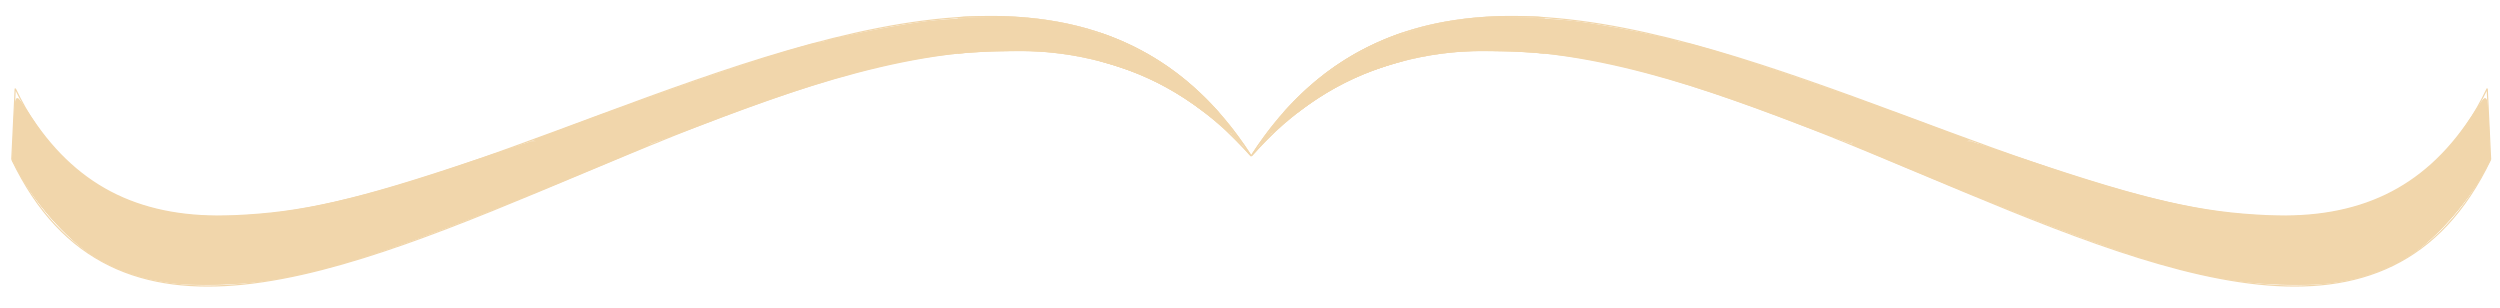 <?xml version="1.0" encoding="UTF-8" standalone="no"?>
<!-- Created with Inkscape (http://www.inkscape.org/) -->

<svg
   width="543mm"
   height="67mm"
   viewBox="0 0 543 67"
   version="1.1"
   id="svg5"
   inkscape:version="1.1 (c68e22c387, 2021-05-23)"
   sodipodi:docname="underlinespecialreversed.svg"
   xmlns:inkscape="http://www.inkscape.org/namespaces/inkscape"
   xmlns:sodipodi="http://sodipodi.sourceforge.net/DTD/sodipodi-0.dtd"
   xmlns="http://www.w3.org/2000/svg"
   xmlns:svg="http://www.w3.org/2000/svg">
  <sodipodi:namedview
     id="namedview7"
     pagecolor="#ffffff"
     bordercolor="#999999"
     borderopacity="1"
     inkscape:pageshadow="0"
     inkscape:pageopacity="0"
     inkscape:pagecheckerboard="0"
     inkscape:document-units="mm"
     showgrid="false"
     width="405mm"
     inkscape:zoom="0.36168631"
     inkscape:cx="1090.7242"
     inkscape:cy="377.39886"
     inkscape:window-width="1920"
     inkscape:window-height="1001"
     inkscape:window-x="-9"
     inkscape:window-y="-9"
     inkscape:window-maximized="1"
     inkscape:current-layer="layer1" />
  <defs
     id="defs2" />
  <g
     inkscape:label="Layer 1"
     inkscape:groupmode="layer"
     id="layer1">
    <path
       id="path696"
       style="fill:none;stroke:#f1d6ab;stroke-width:0.265px;stroke-linecap:butt;stroke-linejoin:miter;stroke-opacity:1"
       d="m 540.223,19.234 0.741,15.393 M 271.762,33.896 c 62.205,-96.8 224.424,77.533 268.461,-14.662 M 271.762,33.896 c 72.446,-83.266 225.166,92.926 269.202,0.732" />
    <path
       style="fill:#f1d6ab;fill-opacity:1;stroke:#f1d6ab;stroke-width:0.046;stroke-opacity:1"
       d="m 364.346,13.25 c 0,2.353 0.009,4.278 0.021,4.278 0.052,0 3.453,1.05 4.872,1.503 8.538,2.731 16.982,5.826 28.464,10.433 l 3.294,1.322 13.714,-0.001 13.714,-0.001 -2.606,-0.961 c -1.433,-0.528 -3.913,-1.445 -5.509,-2.038 -15.251,-5.66 -20.328,-7.514 -26.495,-9.672 -10.913,-3.819 -20.283,-6.746 -28.141,-8.792 -0.641,-0.167 -1.202,-0.314 -1.246,-0.326 -0.076,-0.022 -0.08,0.203 -0.08,4.255 z"
       id="path20328" />
    <path
       style="fill:#f1d6ab;fill-opacity:1;stroke:#f1d6ab;stroke-width:0.366;stroke-opacity:1"
       d="m 538.609,23.028 c -9.538,17.135 -24.787,25.166 -46.074,24.266 -14.461,-0.611 -30.443,-4.417 -54.94,-13.084 l -9.185,-3.249 -13.044,0.096 -13.044,0.096 15.279,6.371 c 37.717,15.727 52.455,20.747 68.383,23.292 4.947,0.79 16.058,1.089 19.919,0.536 6.706,-0.961 12.285,-2.916 17.432,-6.106 5.677,-3.519 12.653,-11.494 16.224,-18.545 l 1.08,-2.134 -0.251,-6.279 c -0.138,-3.453 -0.356,-6.478 -0.485,-6.722 -0.14,-0.266 -0.659,0.32 -1.295,1.463 z"
       id="path20367" />
    <path
       style="fill:#f1d6ab;fill-opacity:1;stroke:#f1d6ab;stroke-width:0.366;stroke-opacity:1"
       d="m 319.677,4.293 c -14.336,1.592 -26.15,6.769 -35.987,15.767 -2.853,2.609 -7.904,8.254 -7.905,8.832 -2e-5,0.164 1.111,-0.706 2.469,-1.933 3.341,-3.021 8.397,-6.58 12.162,-8.563 17.958,-9.457 39.331,-10.297 67.958,-2.668 l 5.926,1.579 V 13.196 9.085 l -3.932,-0.919 c -5.53,-1.292 -13.073,-2.698 -18.014,-3.356 -5.141,-0.685 -18.436,-0.988 -22.677,-0.517 z"
       id="path20406" />
    <path
       style="fill:#f1d6ab;fill-opacity:1;stroke:#f1d6ab;stroke-width:0.366;stroke-opacity:1"
       d="m 414.502,30.866 c 0.553,0.084 1.458,0.084 2.012,0 0.553,-0.084 0.101,-0.152 -1.006,-0.152 -1.106,0 -1.559,0.069 -1.006,0.152 z"
       id="path20445" />
    <path
       style="fill:#f1d6ab;fill-opacity:1;stroke:#f1d6ab;stroke-width:0.366;stroke-opacity:1"
       d="m 409.221,31.244 c 3.08,0.061 8.018,0.061 10.973,-2.65e-4 2.955,-0.061 0.435,-0.112 -5.601,-0.111 -6.035,1.64e-4 -8.453,0.05 -5.372,0.112 z"
       id="path20484" />
    <path
       style="fill:#f1d6ab;fill-opacity:1;stroke:#f1d6ab;stroke-width:0.366;stroke-opacity:1"
       d="m 364.666,13.402 v 4.012 l 4.846,1.535 c 5.798,1.837 14.676,5.056 24.443,8.863 l 7.161,2.791 6.738,0.055 6.738,0.055 -4.389,0.304 c -2.414,0.167 -5.212,0.225 -6.218,0.128 -1.907,-0.184 -1.799,-0.065 0.914,1.004 1.004,0.396 2.656,1.084 4.486,1.868 0.651,0.279 1.677,0.712 2.281,0.963 2.023,0.84 3.653,1.554 4.293,1.882 0.349,0.179 0.812,0.325 1.029,0.325 0.348,0 1.151,0.335 5.652,2.361 1.405,0.633 2.429,1.014 3.065,1.143 0.278,0.056 0.681,0.278 0.896,0.493 0.215,0.215 0.591,0.391 0.836,0.391 0.245,0 1.202,0.324 2.126,0.721 0.925,0.396 1.802,0.742 1.951,0.768 0.148,0.026 0.599,0.231 1.001,0.455 0.402,0.224 0.814,0.426 0.914,0.447 0.101,0.021 0.677,0.254 1.28,0.516 1.12,0.487 2.213,0.935 3.841,1.574 0.503,0.198 1.2,0.505 1.55,0.683 0.349,0.178 0.818,0.323 1.042,0.323 0.397,0 2.438,0.821 3.713,1.494 0.349,0.184 0.818,0.335 1.042,0.335 0.224,0 0.926,0.229 1.559,0.509 1.179,0.521 2.545,1.016 2.705,0.981 0.049,-0.011 1.016,0.39 2.149,0.891 1.132,0.501 2.192,0.911 2.355,0.911 0.163,0 0.677,0.145 1.143,0.322 0.466,0.177 0.945,0.301 1.065,0.274 0.12,-0.026 0.49,0.178 0.823,0.454 0.333,0.276 0.605,0.379 0.605,0.23 0,-0.15 0.247,-0.068 0.549,0.183 0.302,0.25 0.549,0.333 0.549,0.183 0,-0.15 0.247,-0.068 0.549,0.183 0.302,0.25 0.549,0.333 0.549,0.183 0,-0.15 0.206,-0.11 0.457,0.088 0.251,0.198 0.951,0.493 1.554,0.655 1.642,0.441 1.639,0.44 1.737,0.52 0.05,0.041 0.37,0.127 0.71,0.193 0.675,0.13 3.079,0.853 3.954,1.188 0.7,0.268 1.086,0.38 2.105,0.606 0.453,0.101 0.959,0.267 1.123,0.368 0.164,0.101 0.699,0.267 1.187,0.368 0.489,0.101 1.3,0.282 1.803,0.404 0.503,0.121 1.244,0.293 1.646,0.381 0.402,0.089 1.143,0.253 1.646,0.365 0.503,0.112 1.49,0.283 2.195,0.379 0.704,0.096 1.555,0.26 1.891,0.363 1.188,0.366 3.947,0.796 7.07,1.102 2.23,0.218 15.555,0.212 17.008,-0.008 0.704,-0.107 1.692,-0.281 2.195,-0.389 0.503,-0.107 1.482,-0.29 2.176,-0.405 0.694,-0.116 2.093,-0.542 3.109,-0.946 1.016,-0.405 2.012,-0.777 2.213,-0.827 0.487,-0.12 3.105,-1.226 4.023,-1.699 5.571,-2.869 12.102,-8.931 15.66,-14.534 0.566,-0.891 1.254,-1.846 1.53,-2.121 0.275,-0.275 1.07,-1.693 1.767,-3.151 1.224,-2.562 1.263,-2.772 1.145,-6.308 -0.15,-4.482 -0.487,-9.038 -0.685,-9.236 -0.081,-0.081 -0.255,0.195 -0.388,0.613 -0.133,0.418 -0.357,0.759 -0.498,0.759 -0.142,0 -0.665,0.777 -1.164,1.726 -0.499,0.95 -1.04,1.896 -1.202,2.103 -0.162,0.207 -1.15,1.531 -2.195,2.941 -2.649,3.577 -6.874,7.732 -9.306,9.152 -0.654,0.382 -1.189,0.823 -1.189,0.981 0,0.158 -0.247,0.287 -0.549,0.287 -0.302,0 -0.549,0.165 -0.549,0.366 0,0.201 -0.123,0.337 -0.274,0.302 -0.482,-0.112 -2.286,0.899 -2.286,1.281 0,0.202 -0.1,0.268 -0.223,0.145 -0.123,-0.123 -1.329,0.34 -2.68,1.029 -1.351,0.689 -2.856,1.325 -3.343,1.415 -0.487,0.09 -0.927,0.196 -0.978,0.236 -0.05,0.04 -0.256,0.114 -0.457,0.164 -0.201,0.05 -0.407,0.125 -0.457,0.165 -0.05,0.041 -0.338,0.134 -0.64,0.207 -0.302,0.073 -0.919,0.225 -1.372,0.338 -2.459,0.61 -3.038,0.72 -6.309,1.189 -3.71,0.532 -15.624,0.279 -20.483,-0.436 -0.503,-0.074 -1.573,-0.225 -2.377,-0.336 -1.369,-0.189 -2.295,-0.348 -4.298,-0.739 -0.453,-0.088 -1.564,-0.272 -2.469,-0.407 -0.905,-0.135 -1.934,-0.398 -2.286,-0.584 -0.352,-0.186 -0.64,-0.267 -0.64,-0.18 0,0.137 -1.273,-0.123 -3.383,-0.691 -0.352,-0.095 -0.969,-0.255 -1.372,-0.355 -1.158,-0.29 -2.331,-0.58 -2.926,-0.725 -0.302,-0.073 -0.549,-0.159 -0.549,-0.189 0,-0.067 -0.72,-0.249 -2.16,-0.547 -0.584,-0.121 -1.325,-0.36 -1.646,-0.532 -0.321,-0.172 -0.707,-0.329 -0.858,-0.348 -0.151,-0.02 -0.315,-0.048 -0.366,-0.063 -0.05,-0.015 -0.503,-0.099 -1.006,-0.187 -0.503,-0.088 -1.161,-0.267 -1.463,-0.398 -0.302,-0.131 -0.672,-0.273 -0.823,-0.316 -0.151,-0.043 -0.357,-0.118 -0.457,-0.169 -0.101,-0.05 -0.347,-0.133 -0.549,-0.183 -0.201,-0.05 -0.407,-0.125 -0.457,-0.165 -0.05,-0.041 -0.37,-0.127 -0.71,-0.193 -0.695,-0.134 -3.117,-0.865 -3.954,-1.193 -0.302,-0.118 -0.672,-0.25 -0.823,-0.292 -0.151,-0.043 -0.357,-0.118 -0.457,-0.169 -0.101,-0.05 -0.347,-0.133 -0.549,-0.183 -0.201,-0.05 -0.448,-0.133 -0.549,-0.183 -0.101,-0.05 -0.347,-0.133 -0.549,-0.183 -0.201,-0.05 -0.448,-0.133 -0.549,-0.183 -0.101,-0.05 -0.306,-0.126 -0.457,-0.169 -0.151,-0.043 -0.603,-0.202 -1.006,-0.354 -0.402,-0.152 -1.143,-0.411 -1.646,-0.574 -0.503,-0.163 -1.244,-0.422 -1.646,-0.574 -0.402,-0.152 -0.855,-0.312 -1.006,-0.354 -0.151,-0.043 -0.357,-0.118 -0.457,-0.169 -0.101,-0.05 -0.347,-0.133 -0.549,-0.183 -0.201,-0.05 -0.448,-0.133 -0.549,-0.183 -0.101,-0.05 -0.347,-0.133 -0.549,-0.183 -0.201,-0.05 -0.448,-0.133 -0.549,-0.183 -0.101,-0.05 -0.347,-0.133 -0.549,-0.183 -0.201,-0.05 -0.448,-0.133 -0.549,-0.183 -0.101,-0.05 -0.306,-0.119 -0.457,-0.153 -0.979,-0.219 -3.276,-1.1 -3.658,-1.403 -0.251,-0.2 -0.457,-0.24 -0.457,-0.09 0,0.15 -0.247,0.068 -0.549,-0.183 -0.302,-0.25 -0.549,-0.333 -0.549,-0.183 0,0.15 -0.206,0.101 -0.458,-0.108 -0.252,-0.209 -2.062,-0.387 -4.023,-0.395 -7.379,-0.032 -8.877,-0.198 -3.574,-0.396 l 5.295,-0.198 -13.277,-4.884 c -17.657,-6.495 -26.256,-9.501 -34.621,-12.102 -6.604,-2.054 -13.58,-4.044 -14.173,-4.045 -0.151,-1.4e-4 -0.274,1.805 -0.274,4.012 z"
       id="path20523" />
    <path
       style="fill:#f1d6ab;fill-opacity:1;stroke:#f1d6ab;stroke-width:0.366;stroke-opacity:1"
       d="m 323.328,4.022 c -0.097,0.091 -1.493,0.272 -3.102,0.401 -3.05,0.245 -4.019,0.366 -5.852,0.729 -0.604,0.12 -1.591,0.314 -2.195,0.432 -0.604,0.118 -1.262,0.256 -1.463,0.307 -0.201,0.051 -0.86,0.216 -1.463,0.368 -0.604,0.152 -1.962,0.587 -3.019,0.967 -1.057,0.38 -2.004,0.691 -2.105,0.691 -0.101,1.8e-4 -0.778,0.249 -1.506,0.553 -0.728,0.304 -1.412,0.553 -1.52,0.553 -0.205,0 -6.304,3.051 -7.578,3.79 -3.291,1.911 -8.762,6.225 -11.704,9.23 -2.877,2.938 -4.938,5.244 -4.938,5.528 0,0.243 1.895,-0.947 2.377,-1.492 0.201,-0.228 1.353,-1.145 2.56,-2.038 1.207,-0.893 2.249,-1.758 2.317,-1.92 0.067,-0.163 0.355,-0.296 0.64,-0.296 0.285,0 0.518,-0.165 0.518,-0.366 0,-0.201 0.247,-0.366 0.549,-0.366 0.302,0 0.549,-0.124 0.549,-0.276 0,-0.152 0.453,-0.48 1.006,-0.728 0.553,-0.248 1.582,-0.813 2.286,-1.256 0.704,-0.442 1.524,-0.847 1.822,-0.898 0.298,-0.052 0.6,-0.267 0.671,-0.479 0.071,-0.212 0.323,-0.386 0.561,-0.386 0.238,0 1.047,-0.33 1.798,-0.732 0.751,-0.403 1.366,-0.644 1.366,-0.536 0,0.108 0.37,-0.009 0.823,-0.261 0.453,-0.251 0.905,-0.477 1.006,-0.502 0.101,-0.025 0.43,-0.136 0.732,-0.247 2.224,-0.821 4.043,-1.429 4.706,-1.575 0.791,-0.174 1.575,-0.365 3.066,-0.749 2.435,-0.627 5.889,-1.193 9.236,-1.514 3.389,-0.326 14.286,-0.306 17.74,0.032 3.72,0.364 5.106,0.525 6.401,0.741 0.604,0.101 1.673,0.269 2.377,0.375 0.704,0.105 1.774,0.293 2.377,0.418 0.604,0.125 1.468,0.29 1.921,0.367 0.453,0.077 1.194,0.215 1.646,0.306 0.452,0.091 1.316,0.261 1.919,0.379 0.988,0.192 2.293,0.505 3.292,0.79 0.201,0.057 0.736,0.196 1.189,0.309 0.453,0.112 1.152,0.287 1.554,0.387 l 1.463,0.366 c 1.815,0.454 2.437,0.598 3.292,0.761 0.503,0.096 1.161,0.277 1.463,0.402 0.302,0.125 0.754,0.285 1.006,0.355 0.251,0.07 0.663,0.185 0.914,0.255 0.251,0.07 0.704,0.226 1.006,0.347 0.302,0.121 3.264,1.118 6.584,2.217 6.251,2.068 14.079,4.938 23.661,8.675 5.523,2.154 5.58,2.167 9.693,2.237 l 4.137,0.07 -3.475,0.204 -3.475,0.204 2.926,1.222 c 1.609,0.672 4.819,2.016 7.132,2.985 52.797,22.125 68.206,26.664 88.881,26.183 7.751,-0.181 13.3,-1.507 19.509,-4.664 6.703,-3.408 14.9,-12.106 18.897,-20.051 l 1.193,-2.372 -0.26,-6.033 c -0.143,-3.318 -0.392,-6.268 -0.553,-6.556 -0.22,-0.393 -0.546,-0.122 -1.31,1.09 -3.054,4.842 -3.757,5.859 -5.711,8.258 -6.624,8.133 -15.809,13.281 -27.28,15.287 -6.078,1.063 -18.683,0.633 -27.711,-0.946 -4.54,-0.794 -14.444,-3.128 -18.288,-4.309 -1.207,-0.371 -4.005,-1.218 -6.218,-1.881 -2.213,-0.664 -8.712,-2.824 -14.443,-4.8 -9.264,-3.195 -10.724,-3.6 -13.167,-3.655 l -2.748,-0.061 2.195,-0.213 2.195,-0.213 -4.206,-1.525 c -2.313,-0.839 -10.049,-3.656 -17.191,-6.26 -17.953,-6.547 -38.592,-13.246 -40.808,-13.246 -0.26,0 -0.544,0.37 -0.631,0.823 -0.137,0.71 -0.165,0.686 -0.208,-0.176 -0.05,-1.007 -0.193,-1.091 -2.61,-1.541 -0.503,-0.094 -1.408,-0.262 -2.012,-0.373 -0.604,-0.112 -1.509,-0.31 -2.012,-0.44 -1.353,-0.35 -1.895,-0.467 -3.109,-0.673 -0.604,-0.102 -1.426,-0.257 -1.829,-0.344 -0.402,-0.087 -1.225,-0.244 -1.829,-0.35 -0.604,-0.106 -1.502,-0.278 -1.997,-0.382 -0.495,-0.104 -1.565,-0.291 -2.377,-0.416 -0.813,-0.124 -1.889,-0.29 -2.392,-0.368 -3.669,-0.57 -20.482,-1.481 -20.855,-1.129 z"
       id="path20562" />
    <path
       style="fill:#f1d6ab;fill-opacity:1;stroke:#f1d6ab;stroke-width:0.366;stroke-opacity:1"
       d="m 319.312,4.307 c -16.506,1.856 -30.8,9.316 -41.216,21.51 -1.273,1.491 -2.244,2.781 -2.158,2.868 0.086,0.087 1.775,-1.151 3.751,-2.751 5.833,-4.72 11.904,-8.43 16.58,-10.135 11.595,-4.226 17.484,-5.158 30.539,-4.836 18.218,0.45 33.927,4.387 65.05,16.302 5.168,1.978 9.267,3.342 10.058,3.345 0.934,0.004 1.179,0.105 0.816,0.335 -0.395,0.25 -0.176,0.474 0.914,0.935 57.923,24.475 74.991,29.817 95.253,29.813 10.008,-0.002 17.958,-2.088 24.647,-6.466 5.228,-3.422 12.217,-11.306 15.784,-17.804 l 1.377,-2.509 -0.22,-6.416 c -0.121,-3.529 -0.375,-6.571 -0.565,-6.76 -0.215,-0.215 -1.481,1.35 -3.372,4.17 -10.173,15.167 -24.152,21.86 -43.869,21.004 -14.875,-0.646 -26.31,-3.259 -52.088,-11.904 -6.62,-2.22 -12.422,-4.037 -12.893,-4.037 -0.471,0 -0.815,-0.175 -0.765,-0.389 0.163,-0.692 -39.338,-14.819 -52.944,-18.934 -6.771,-2.048 -8.116,-2.372 -8.952,-2.153 -0.407,0.107 -0.741,0.051 -0.741,-0.124 0,-0.403 -1.49,-0.8 -8.117,-2.164 -14.05,-2.89 -27.529,-3.95 -36.872,-2.899 z"
       id="path20601" />
    <path
       style="fill:#f1d6ab;fill-opacity:1;stroke:#f1d6ab;stroke-width:1.382;stroke-opacity:1"
       d=""
       id="path20640"
       transform="scale(0.265)" />
    <path
       style="fill:#f1d6ab;fill-opacity:1;stroke:#f1d6ab;stroke-width:1.382;stroke-opacity:1"
       d=""
       id="path20753"
       transform="scale(0.265)" />
    <path
       style="fill:#f1d6ab;fill-opacity:1;stroke:#f1d6ab;stroke-width:0.065;stroke-opacity:1"
       d="m 401.583,31.023 c 0.244,0.105 0.451,0.192 0.461,0.192 0.01,0 0.034,-0.058 0.052,-0.129 0.02,-0.076 0.088,-0.129 0.165,-0.129 0.072,0 0.15,-0.029 0.172,-0.065 0.026,-0.042 -0.198,-0.064 -0.627,-0.062 l -0.667,0.002 z"
       id="path20792" />
    <path
       style="fill:#f1d6ab;fill-opacity:1;stroke:#f1d6ab;stroke-width:0.065;stroke-opacity:1"
       d="m 274.859,29.698 c -0.86,1.167 -1.452,2.007 -1.452,2.063 0,0.023 0.608,-0.578 1.351,-1.335 0.743,-0.757 1.344,-1.384 1.334,-1.394 -0.009,-0.01 -0.091,0.01 -0.182,0.045 -0.182,0.069 -0.273,0.005 -0.315,-0.219 -0.017,-0.093 -0.213,0.129 -0.737,0.841 z"
       id="path20831" />
    <path
       style="fill:#f1d6ab;fill-opacity:1;stroke:#f1d6ab;stroke-width:0.065;stroke-opacity:1"
       d="m 325.942,3.515 c -11.188,0.369 -20.298,2.48 -28.741,6.658 -8.227,4.072 -15.328,10.004 -21.501,17.966 -1.434,1.849 -3.916,5.412 -3.934,5.648 -0.018,0.234 0.165,0.085 0.833,-0.678 0.948,-1.083 3.698,-3.88 4.874,-4.959 6.588,-6.038 13.861,-10.453 21.774,-13.217 6.015,-2.101 12.306,-3.375 18.548,-3.757 4.101,-0.251 12.645,-0.055 16.876,0.386 0.32,0.033 0.633,0.061 0.695,0.062 0.106,0.001 0.113,-0.222 0.113,-3.781 v -3.783 l -0.21,-0.001 c -0.116,-5.29e-4 -0.885,-0.043 -1.71,-0.095 -0.825,-0.052 -2.599,-0.125 -3.942,-0.164 -1.343,-0.038 -2.457,-0.086 -2.476,-0.107 -0.077,-0.083 5.806,0.078 7.74,0.211 0.512,0.035 0.598,0.027 0.598,-0.058 0,-0.115 -0.238,-0.141 -2.198,-0.241 -1.311,-0.067 -6.211,-0.127 -7.339,-0.09 z m -11.494,1.359 c -0.021,0.021 -0.077,0.024 -0.124,0.005 -0.052,-0.021 -0.036,-0.036 0.039,-0.039 0.068,-0.003 0.106,0.012 0.085,0.034 z m -0.388,0.065 c -0.021,0.021 -0.077,0.024 -0.124,0.005 -0.052,-0.021 -0.036,-0.036 0.039,-0.039 0.068,-0.003 0.106,0.012 0.085,0.034 z m -0.29,0.068 c -0.044,0.018 -0.117,0.018 -0.162,0 -0.044,-0.018 -0.008,-0.033 0.081,-0.033 0.089,0 0.125,0.015 0.081,0.033 z m -0.357,0.061 c -0.021,0.021 -0.077,0.024 -0.124,0.005 -0.052,-0.021 -0.036,-0.036 0.039,-0.039 0.068,-0.003 0.106,0.012 0.085,0.034 z m -0.311,0.051 c -0.048,0.045 -1.104,0.245 -1.134,0.214 -0.016,-0.016 0.183,-0.073 0.442,-0.127 0.481,-0.1 0.74,-0.133 0.692,-0.087 z m -2.678,0.618 c -3.427,0.86 -6.327,1.801 -9.214,2.99 -9.059,3.732 -17.08,9.665 -23.65,17.494 -0.336,0.4 -0.626,0.727 -0.644,0.727 -0.035,0 0.183,-0.265 1.14,-1.39 8.57,-10.07 19.099,-16.632 31.633,-19.715 2.005,-0.493 1.927,-0.475 2.092,-0.477 0.071,-7.94e-4 -0.54,0.166 -1.358,0.371 z M 276.899,27.035 c 0,0.012 -0.066,0.078 -0.145,0.145 l -0.145,0.123 0.123,-0.145 c 0.116,-0.137 0.168,-0.175 0.168,-0.123 z m -0.615,0.77 c -0.197,0.258 -0.427,0.606 -0.511,0.773 -0.084,0.167 -0.167,0.29 -0.185,0.272 -0.018,-0.018 -0.107,0.064 -0.199,0.181 -0.092,0.117 -0.212,0.264 -0.267,0.326 -0.055,0.062 -0.099,0.141 -0.099,0.175 0,0.034 -0.036,0.085 -0.081,0.113 -0.044,0.028 -0.11,0.098 -0.145,0.154 -0.07,0.111 -0.324,0.461 -0.857,1.183 -0.187,0.253 -0.339,0.489 -0.338,0.525 0.001,0.065 2.391,-2.332 2.391,-2.398 0,-0.019 -0.051,-0.019 -0.113,-2.6e-5 -0.062,0.019 -0.157,0.004 -0.21,-0.034 -0.081,-0.058 -0.077,-0.063 0.02,-0.031 0.153,0.049 0.363,-0.064 0.952,-0.511 0.389,-0.295 0.229,-0.117 -0.819,0.916 -0.716,0.705 -1.669,1.674 -2.118,2.151 -0.449,0.478 -0.816,0.845 -0.816,0.817 0,-0.185 3.594,-5.08 3.73,-5.08 0.012,0 -0.139,0.211 -0.336,0.469 z"
       id="path20870" />
    <path
       style="fill:#f1d6ab;fill-opacity:1;stroke:#f1d6ab;stroke-width:0.016;stroke-opacity:1"
       d="m 276.284,28.852 c -0.164,0.119 -0.17,0.125 -0.17,0.184 v 0.061 l 0.182,-0.182 c 0.1,-0.1 0.182,-0.184 0.182,-0.186 0,-0.015 -0.043,0.012 -0.194,0.122 z"
       id="path20983" />
    <path
       style="fill:#f1d6ab;fill-opacity:1;stroke:#f1d6ab;stroke-width:0.016;stroke-opacity:1"
       d="m 275.6,28.669 c -0.077,0.102 -0.133,0.186 -0.126,0.186 0.008,0 0.023,-0.01 0.034,-0.023 0.011,-0.013 0.035,-0.026 0.054,-0.028 0.025,-0.004 0.055,-0.045 0.112,-0.158 0.042,-0.084 0.075,-0.155 0.072,-0.158 -0.003,-0.003 -0.068,0.078 -0.145,0.181 z"
       id="path21059" />
    <path
       style="fill:#f1d6ab;fill-opacity:1;stroke:#f1d6ab;stroke-width:0.061;stroke-opacity:1"
       d=""
       id="path21170"
       transform="scale(0.265)" />
    <path
       style="fill:#f1d6ab;fill-opacity:1;stroke:#f1d6ab;stroke-width:0.016;stroke-opacity:1"
       d="m 273.464,31.765 c -0.027,0.03 -0.033,0.03 -0.067,0.008 -0.037,-0.024 -0.039,-0.022 -0.185,0.195 -0.081,0.121 -0.145,0.222 -0.142,0.224 0.003,0.002 0.106,-0.1 0.23,-0.228 0.123,-0.127 0.217,-0.232 0.209,-0.232 -0.009,0 -0.029,0.015 -0.045,0.032 z"
       id="path21320" />
    <path
       style="fill:#f1d6ab;fill-opacity:1;stroke:#f1d6ab;stroke-width:0.016;stroke-opacity:1"
       d="m 304.419,7.134 c -2.565,0.867 -5.338,2.036 -7.767,3.273 -6.26,3.189 -11.813,7.419 -16.836,12.824 -0.283,0.304 -0.907,0.993 -1.058,1.168 l -0.052,0.061 1.59,-2.22e-4 1.59,-2.23e-4 0.372,-0.284 c 4.907,-3.755 10.272,-6.731 15.906,-8.824 1.814,-0.674 3.911,-1.342 5.912,-1.884 l 0.497,-0.135 v -2.956 c 0,-1.626 -0.005,-2.953 -0.012,-2.948 -0.007,0.004 -0.172,0.064 -0.368,0.132 -3.827,1.342 -7.473,3.051 -10.927,5.121 -2.272,1.361 -4.526,2.934 -6.676,4.657 -1.182,0.947 -2.411,2.011 -3.596,3.112 -0.808,0.751 -2.064,1.995 -2.716,2.689 -0.138,0.147 -0.257,0.268 -0.265,0.269 -0.033,0.004 1.005,-1.078 1.728,-1.801 3.843,-3.838 7.982,-7.016 12.531,-9.62 3.157,-1.808 6.542,-3.337 10.05,-4.54 0.124,-0.043 0.232,-0.083 0.239,-0.089 0.007,-0.006 0.011,-0.07 0.008,-0.141 l -0.005,-0.13 z M 280.003,23.428 c 0,0.003 -0.042,0.044 -0.093,0.093 l -0.093,0.088 0.088,-0.093 c 0.082,-0.086 0.098,-0.1 0.098,-0.088 z"
       id="path21470" />
    <path
       style="fill:#f1d6ab;fill-opacity:1;stroke:#f1d6ab;stroke-width:0.061;stroke-opacity:1"
       d=""
       id="path21509"
       transform="scale(0.265)" />
    <path
       style="fill:#f1d6ab;fill-opacity:1;stroke:#f1d6ab;stroke-width:0.016;stroke-opacity:1"
       d="m 304.225,7.494 c -1.449,0.512 -2.32,0.845 -3.532,1.35 -2.521,1.051 -5.069,2.337 -7.403,3.737 -3.267,1.959 -6.286,4.195 -9.17,6.791 -0.167,0.15 -0.3,0.277 -0.296,0.281 0.004,0.004 0.137,-0.108 0.296,-0.249 2.634,-2.348 5.546,-4.526 8.451,-6.321 3.139,-1.94 6.375,-3.544 9.877,-4.898 0.64,-0.247 2.063,-0.764 2.104,-0.764 0.012,0 0.021,-0.011 0.021,-0.024 0,-0.013 -0.002,-0.024 -0.004,-0.023 -0.002,5.3e-4 -0.157,0.055 -0.344,0.121 z"
       id="path21548" />
    <path
       id="path696-0"
       style="fill:none;stroke:#f1d6ab;stroke-width:0.265px;stroke-linecap:butt;stroke-linejoin:miter;stroke-opacity:1"
       d="m 3.302,19.234 -0.741,15.393 M 271.762,33.896 C 209.558,-62.903 47.338,111.429 3.302,19.234 M 271.762,33.896 C 199.316,-49.37 46.597,126.822 2.56,34.628" />
    <path
       style="fill:#f1d6ab;fill-opacity:1;stroke:#f1d6ab;stroke-width:0.046;stroke-opacity:1"
       d="m 179.178,13.25 c 0,2.353 -0.009,4.278 -0.021,4.278 -0.052,0 -3.453,1.05 -4.872,1.503 -8.538,2.731 -16.982,5.826 -28.464,10.433 l -3.294,1.322 -13.714,-0.001 -13.714,-10e-4 2.606,-0.961 c 1.433,-0.528 3.913,-1.445 5.509,-2.038 15.251,-5.66 20.328,-7.514 26.495,-9.672 10.913,-3.819 20.283,-6.746 28.141,-8.792 0.641,-0.167 1.202,-0.314 1.246,-0.326 0.076,-0.022 0.08,0.203 0.08,4.255 z"
       id="path20328-2" />
    <path
       style="fill:#f1d6ab;fill-opacity:1;stroke:#f1d6ab;stroke-width:0.366;stroke-opacity:1"
       d="M 4.915,23.028 C 14.453,40.163 29.702,48.194 50.989,47.294 c 14.461,-0.611 30.443,-4.417 54.94,-13.084 l 9.185,-3.249 13.044,0.096 13.044,0.096 -15.279,6.371 c -37.717,15.727 -52.455,20.747 -68.383,23.292 -4.947,0.79 -16.058,1.089 -19.919,0.536 -6.706,-0.961 -12.285,-2.916 -17.432,-6.106 -5.677,-3.519 -12.653,-11.494 -16.224,-18.545 l -1.08,-2.134 0.251,-6.279 c 0.138,-3.453 0.356,-6.478 0.485,-6.722 0.14,-0.266 0.659,0.32 1.295,1.463 z"
       id="path20367-9" />
    <path
       style="fill:#f1d6ab;fill-opacity:1;stroke:#f1d6ab;stroke-width:0.366;stroke-opacity:1"
       d="m 223.847,4.293 c 14.336,1.592 26.15,6.769 35.987,15.767 2.853,2.609 7.904,8.254 7.905,8.832 2e-5,0.164 -1.111,-0.706 -2.469,-1.933 -3.341,-3.021 -8.397,-6.58 -12.162,-8.563 C 235.15,8.937 213.777,8.098 185.151,15.727 l -5.926,1.579 v -4.11 -4.11 l 3.932,-0.919 c 5.53,-1.292 13.073,-2.698 18.014,-3.356 5.141,-0.685 18.436,-0.988 22.677,-0.517 z"
       id="path20406-4" />
    <path
       style="fill:#f1d6ab;fill-opacity:1;stroke:#f1d6ab;stroke-width:0.366;stroke-opacity:1"
       d="m 129.023,30.866 c -0.553,0.084 -1.458,0.084 -2.012,0 -0.553,-0.084 -0.101,-0.152 1.006,-0.152 1.106,0 1.559,0.069 1.006,0.152 z"
       id="path20445-6" />
    <path
       style="fill:#f1d6ab;fill-opacity:1;stroke:#f1d6ab;stroke-width:0.366;stroke-opacity:1"
       d="m 134.304,31.244 c -3.08,0.061 -8.018,0.061 -10.973,-2.6e-4 -2.955,-0.061 -0.435,-0.112 5.601,-0.111 6.035,1.7e-4 8.453,0.05 5.372,0.112 z"
       id="path20484-4" />
    <path
       style="fill:#f1d6ab;fill-opacity:1;stroke:#f1d6ab;stroke-width:0.366;stroke-opacity:1"
       d="m 178.858,13.402 v 4.012 l -4.846,1.535 c -5.798,1.837 -14.676,5.056 -24.443,8.863 l -7.161,2.791 -6.738,0.055 -6.738,0.055 4.389,0.304 c 2.414,0.167 5.212,0.225 6.218,0.128 1.907,-0.184 1.799,-0.065 -0.914,1.004 -1.004,0.396 -2.656,1.084 -4.486,1.868 -0.651,0.279 -1.677,0.712 -2.281,0.963 -2.023,0.84 -3.653,1.554 -4.293,1.882 -0.349,0.179 -0.812,0.325 -1.029,0.325 -0.348,0 -1.151,0.335 -5.652,2.361 -1.405,0.633 -2.429,1.014 -3.065,1.143 -0.278,0.056 -0.681,0.278 -0.896,0.493 -0.215,0.215 -0.591,0.391 -0.836,0.391 -0.245,0 -1.202,0.324 -2.126,0.721 -0.925,0.396 -1.802,0.742 -1.951,0.768 -0.148,0.026 -0.599,0.231 -1.001,0.455 -0.402,0.224 -0.814,0.426 -0.914,0.447 -0.101,0.021 -0.677,0.254 -1.28,0.516 -1.12,0.487 -2.213,0.935 -3.841,1.574 -0.503,0.198 -1.2,0.505 -1.55,0.683 -0.349,0.178 -0.818,0.323 -1.042,0.323 -0.397,0 -2.438,0.821 -3.713,1.494 -0.349,0.184 -0.818,0.335 -1.042,0.335 -0.224,0 -0.926,0.229 -1.559,0.509 -1.179,0.521 -2.545,1.016 -2.705,0.981 -0.049,-0.011 -1.016,0.39 -2.149,0.891 -1.132,0.501 -2.192,0.911 -2.355,0.911 -0.163,0 -0.677,0.145 -1.143,0.322 -0.466,0.177 -0.945,0.301 -1.065,0.274 -0.12,-0.026 -0.49,0.178 -0.823,0.454 -0.333,0.276 -0.605,0.379 -0.605,0.23 0,-0.15 -0.247,-0.068 -0.549,0.183 -0.302,0.25 -0.549,0.333 -0.549,0.183 0,-0.15 -0.247,-0.068 -0.549,0.183 -0.302,0.25 -0.549,0.333 -0.549,0.183 0,-0.15 -0.206,-0.11 -0.457,0.088 -0.251,0.198 -0.951,0.493 -1.555,0.655 -1.642,0.441 -1.639,0.44 -1.737,0.52 -0.05,0.041 -0.37,0.127 -0.71,0.193 -0.675,0.13 -3.079,0.853 -3.954,1.188 -0.7,0.268 -1.086,0.38 -2.105,0.606 -0.453,0.101 -0.959,0.267 -1.123,0.368 -0.164,0.101 -0.699,0.267 -1.187,0.368 -0.489,0.101 -1.3,0.282 -1.803,0.404 -0.503,0.121 -1.244,0.293 -1.646,0.381 -0.402,0.089 -1.143,0.253 -1.646,0.365 -0.503,0.112 -1.49,0.283 -2.195,0.379 -0.704,0.096 -1.555,0.26 -1.891,0.363 -1.188,0.366 -3.948,0.796 -7.07,1.102 -2.23,0.218 -15.555,0.212 -17.008,-0.008 -0.704,-0.107 -1.692,-0.281 -2.195,-0.389 -0.503,-0.107 -1.482,-0.29 -2.176,-0.405 -0.694,-0.116 -2.093,-0.542 -3.109,-0.947 -1.016,-0.405 -2.012,-0.777 -2.213,-0.827 -0.487,-0.12 -3.105,-1.226 -4.023,-1.699 -5.571,-2.869 -12.102,-8.931 -15.66,-14.534 -0.566,-0.891 -1.254,-1.846 -1.53,-2.121 -0.275,-0.275 -1.07,-1.693 -1.767,-3.151 -1.224,-2.562 -1.263,-2.772 -1.145,-6.308 0.15,-4.482 0.487,-9.038 0.685,-9.236 0.081,-0.081 0.255,0.195 0.388,0.613 0.133,0.417 0.357,0.759 0.498,0.759 0.142,0 0.665,0.777 1.164,1.726 0.499,0.95 1.04,1.896 1.202,2.103 0.162,0.207 1.15,1.531 2.195,2.941 2.649,3.577 6.874,7.732 9.306,9.152 0.654,0.382 1.189,0.823 1.189,0.981 0,0.158 0.247,0.287 0.549,0.287 0.302,0 0.549,0.165 0.549,0.366 0,0.201 0.123,0.337 0.274,0.302 0.482,-0.112 2.286,0.899 2.286,1.281 0,0.202 0.1,0.268 0.223,0.145 0.123,-0.123 1.329,0.34 2.68,1.029 1.351,0.689 2.856,1.325 3.343,1.415 0.487,0.09 0.927,0.196 0.978,0.236 0.05,0.04 0.256,0.114 0.457,0.164 0.201,0.05 0.407,0.125 0.457,0.165 0.05,0.041 0.338,0.134 0.64,0.207 0.302,0.073 0.919,0.225 1.372,0.338 2.459,0.61 3.038,0.72 6.309,1.189 3.71,0.532 15.624,0.279 20.483,-0.436 0.503,-0.074 1.573,-0.225 2.377,-0.336 1.369,-0.189 2.295,-0.348 4.298,-0.739 0.453,-0.088 1.564,-0.272 2.469,-0.407 0.905,-0.135 1.934,-0.398 2.286,-0.584 0.352,-0.186 0.64,-0.267 0.64,-0.18 0,0.137 1.273,-0.123 3.383,-0.691 0.352,-0.095 0.969,-0.255 1.372,-0.355 1.158,-0.29 2.331,-0.58 2.926,-0.725 0.302,-0.073 0.549,-0.159 0.549,-0.189 0,-0.067 0.72,-0.249 2.16,-0.547 0.584,-0.121 1.325,-0.36 1.646,-0.532 0.321,-0.172 0.707,-0.329 0.858,-0.348 0.151,-0.02 0.315,-0.048 0.366,-0.063 0.05,-0.015 0.503,-0.099 1.006,-0.187 0.503,-0.088 1.161,-0.267 1.463,-0.398 0.302,-0.131 0.672,-0.273 0.823,-0.316 0.151,-0.043 0.357,-0.118 0.457,-0.169 0.101,-0.05 0.347,-0.133 0.549,-0.183 0.201,-0.05 0.407,-0.125 0.457,-0.165 0.05,-0.041 0.37,-0.127 0.71,-0.193 0.695,-0.134 3.117,-0.865 3.954,-1.192 0.302,-0.118 0.672,-0.25 0.823,-0.292 0.151,-0.043 0.357,-0.118 0.457,-0.169 0.101,-0.05 0.347,-0.133 0.549,-0.183 0.201,-0.05 0.448,-0.133 0.549,-0.183 0.101,-0.05 0.347,-0.133 0.549,-0.183 0.201,-0.05 0.448,-0.133 0.549,-0.183 0.101,-0.05 0.306,-0.126 0.457,-0.169 0.151,-0.043 0.603,-0.202 1.006,-0.354 0.402,-0.152 1.143,-0.411 1.646,-0.574 0.503,-0.163 1.244,-0.422 1.646,-0.574 0.402,-0.152 0.855,-0.312 1.006,-0.354 0.151,-0.043 0.357,-0.118 0.457,-0.169 0.101,-0.05 0.347,-0.133 0.549,-0.183 0.201,-0.05 0.448,-0.133 0.549,-0.183 0.101,-0.05 0.347,-0.133 0.549,-0.183 0.201,-0.05 0.448,-0.133 0.549,-0.183 0.101,-0.05 0.347,-0.133 0.549,-0.183 0.201,-0.05 0.448,-0.133 0.549,-0.183 0.101,-0.05 0.306,-0.119 0.457,-0.153 0.979,-0.219 3.276,-1.1 3.658,-1.403 0.251,-0.2 0.457,-0.24 0.457,-0.09 0,0.15 0.247,0.068 0.549,-0.183 0.302,-0.25 0.549,-0.333 0.549,-0.183 0,0.15 0.206,0.101 0.458,-0.108 0.252,-0.209 2.062,-0.387 4.023,-0.395 7.379,-0.032 8.877,-0.198 3.574,-0.396 l -5.295,-0.198 13.277,-4.884 c 17.657,-6.495 26.256,-9.501 34.621,-12.102 6.604,-2.054 13.58,-4.044 14.173,-4.045 0.151,-1.4e-4 0.274,1.805 0.274,4.012 z"
       id="path20523-5" />
    <path
       style="fill:#f1d6ab;fill-opacity:1;stroke:#f1d6ab;stroke-width:0.366;stroke-opacity:1"
       d="m 220.196,4.022 c 0.097,0.091 1.493,0.272 3.102,0.401 3.05,0.245 4.019,0.366 5.852,0.729 0.604,0.12 1.591,0.314 2.195,0.432 0.604,0.118 1.262,0.256 1.463,0.307 0.201,0.051 0.86,0.216 1.463,0.368 0.604,0.152 1.962,0.587 3.019,0.967 1.057,0.38 2.004,0.691 2.105,0.691 0.101,1.8e-4 0.778,0.249 1.506,0.553 0.728,0.304 1.412,0.553 1.52,0.553 0.205,0 6.304,3.051 7.578,3.79 3.291,1.911 8.762,6.225 11.704,9.23 2.877,2.938 4.938,5.244 4.938,5.528 0,0.243 -1.895,-0.947 -2.377,-1.492 -0.201,-0.228 -1.353,-1.145 -2.56,-2.038 -1.207,-0.893 -2.249,-1.758 -2.317,-1.92 -0.067,-0.163 -0.355,-0.296 -0.64,-0.296 -0.285,0 -0.518,-0.165 -0.518,-0.366 0,-0.201 -0.247,-0.366 -0.549,-0.366 -0.302,0 -0.549,-0.124 -0.549,-0.276 0,-0.152 -0.453,-0.48 -1.006,-0.728 -0.553,-0.248 -1.582,-0.813 -2.286,-1.256 -0.704,-0.442 -1.524,-0.847 -1.822,-0.898 -0.298,-0.052 -0.6,-0.267 -0.671,-0.479 -0.071,-0.212 -0.323,-0.386 -0.561,-0.386 -0.238,0 -1.047,-0.33 -1.798,-0.732 -0.751,-0.403 -1.366,-0.644 -1.366,-0.536 0,0.108 -0.37,-0.009 -0.823,-0.261 -0.453,-0.251 -0.905,-0.477 -1.006,-0.502 -0.101,-0.025 -0.43,-0.136 -0.732,-0.247 -2.224,-0.821 -4.043,-1.429 -4.706,-1.575 -0.791,-0.174 -1.575,-0.365 -3.066,-0.749 -2.435,-0.627 -5.889,-1.193 -9.236,-1.514 -3.389,-0.326 -14.286,-0.306 -17.74,0.032 -3.72,0.364 -5.107,0.525 -6.401,0.741 -0.604,0.101 -1.673,0.269 -2.377,0.375 -0.704,0.105 -1.774,0.293 -2.377,0.418 -0.604,0.125 -1.468,0.29 -1.921,0.367 -0.453,0.077 -1.194,0.215 -1.646,0.306 -0.452,0.091 -1.316,0.261 -1.919,0.379 -0.988,0.192 -2.293,0.505 -3.292,0.79 -0.201,0.057 -0.736,0.196 -1.189,0.309 -0.453,0.112 -1.152,0.287 -1.554,0.387 l -1.463,0.366 c -1.815,0.454 -2.437,0.598 -3.292,0.761 -0.503,0.096 -1.161,0.277 -1.463,0.402 -0.302,0.125 -0.754,0.285 -1.006,0.355 -0.251,0.07 -0.663,0.185 -0.914,0.255 -0.251,0.07 -0.704,0.226 -1.006,0.347 -0.302,0.121 -3.264,1.118 -6.584,2.217 -6.251,2.068 -14.079,4.938 -23.661,8.675 -5.523,2.154 -5.58,2.167 -9.693,2.237 l -4.137,0.07 3.475,0.204 3.475,0.204 -2.926,1.222 c -1.609,0.672 -4.819,2.016 -7.132,2.985 C 78.512,57.485 63.103,62.024 42.429,61.543 34.678,61.362 29.129,60.036 22.919,56.879 16.216,53.47 8.019,44.773 4.022,36.827 l -1.193,-2.372 0.26,-6.033 c 0.143,-3.318 0.392,-6.268 0.553,-6.556 0.22,-0.393 0.546,-0.122 1.31,1.09 3.054,4.842 3.757,5.859 5.711,8.258 6.624,8.133 15.809,13.281 27.28,15.287 6.078,1.063 18.683,0.633 27.711,-0.946 4.54,-0.794 14.444,-3.128 18.288,-4.309 1.207,-0.371 4.005,-1.218 6.218,-1.881 2.213,-0.664 8.712,-2.824 14.443,-4.8 9.264,-3.195 10.724,-3.6 13.167,-3.655 l 2.748,-0.061 -2.195,-0.213 -2.195,-0.213 4.206,-1.525 c 2.313,-0.839 10.049,-3.656 17.191,-6.26 17.953,-6.547 38.592,-13.246 40.808,-13.246 0.26,0 0.544,0.37 0.631,0.823 0.137,0.71 0.165,0.686 0.208,-0.176 0.05,-1.007 0.193,-1.091 2.61,-1.541 0.503,-0.094 1.408,-0.262 2.012,-0.373 0.604,-0.112 1.509,-0.31 2.012,-0.44 1.353,-0.35 1.895,-0.467 3.109,-0.673 0.604,-0.102 1.426,-0.257 1.829,-0.344 0.402,-0.087 1.225,-0.244 1.829,-0.35 0.604,-0.106 1.502,-0.278 1.997,-0.382 0.495,-0.104 1.565,-0.291 2.377,-0.416 0.813,-0.124 1.889,-0.29 2.392,-0.368 3.669,-0.57 20.482,-1.481 20.855,-1.129 z"
       id="path20562-3" />
    <path
       style="fill:#f1d6ab;fill-opacity:1;stroke:#f1d6ab;stroke-width:0.366;stroke-opacity:1"
       d="m 224.213,4.307 c 16.506,1.856 30.8,9.316 41.216,21.51 1.273,1.491 2.244,2.781 2.158,2.868 -0.086,0.086 -1.775,-1.151 -3.751,-2.751 -5.833,-4.72 -11.904,-8.43 -16.58,-10.135 -11.595,-4.226 -17.484,-5.158 -30.539,-4.836 -18.218,0.45 -33.927,4.387 -65.05,16.302 -5.168,1.978 -9.267,3.342 -10.059,3.345 -0.934,0.004 -1.179,0.105 -0.816,0.335 0.395,0.25 0.176,0.474 -0.914,0.935 -57.923,24.475 -74.991,29.817 -95.253,29.813 -10.008,-0.002 -17.958,-2.088 -24.647,-6.466 -5.228,-3.422 -12.217,-11.306 -15.784,-17.804 l -1.377,-2.509 0.22,-6.416 c 0.121,-3.529 0.375,-6.571 0.565,-6.76 0.215,-0.215 1.481,1.35 3.372,4.17 10.173,15.167 24.152,21.86 43.869,21.004 14.875,-0.646 26.31,-3.259 52.088,-11.904 6.62,-2.22 12.422,-4.037 12.893,-4.037 0.471,0 0.815,-0.175 0.765,-0.389 -0.163,-0.692 39.338,-14.819 52.944,-18.934 6.771,-2.048 8.116,-2.372 8.952,-2.153 0.407,0.107 0.741,0.051 0.741,-0.124 0,-0.403 1.49,-0.8 8.117,-2.164 14.05,-2.89 27.529,-3.95 36.872,-2.899 z"
       id="path20601-2" />
    <path
       style="fill:#f1d6ab;fill-opacity:1;stroke:#f1d6ab;stroke-width:0.065;stroke-opacity:1"
       d="m 141.941,31.023 c -0.244,0.105 -0.451,0.192 -0.461,0.192 -0.01,0 -0.034,-0.058 -0.052,-0.129 -0.02,-0.076 -0.088,-0.129 -0.165,-0.129 -0.072,0 -0.15,-0.029 -0.172,-0.065 -0.026,-0.042 0.198,-0.064 0.627,-0.062 l 0.667,0.002 z"
       id="path20792-1" />
    <path
       style="fill:#f1d6ab;fill-opacity:1;stroke:#f1d6ab;stroke-width:0.065;stroke-opacity:1"
       d="m 268.666,29.698 c 0.86,1.167 1.452,2.007 1.452,2.063 0,0.023 -0.608,-0.578 -1.351,-1.335 -0.743,-0.757 -1.344,-1.384 -1.334,-1.394 0.009,-0.01 0.091,0.01 0.182,0.045 0.182,0.069 0.273,0.006 0.315,-0.219 0.017,-0.093 0.213,0.129 0.737,0.841 z"
       id="path20831-2" />
    <path
       style="fill:#f1d6ab;fill-opacity:1;stroke:#f1d6ab;stroke-width:0.065;stroke-opacity:1"
       d="m 217.582,3.515 c 11.188,0.369 20.298,2.48 28.741,6.658 8.227,4.072 15.328,10.004 21.501,17.966 1.434,1.849 3.916,5.412 3.934,5.648 0.018,0.234 -0.165,0.085 -0.833,-0.678 -0.948,-1.083 -3.697,-3.88 -4.874,-4.959 -6.588,-6.038 -13.861,-10.453 -21.774,-13.217 -6.015,-2.101 -12.306,-3.375 -18.548,-3.757 -4.101,-0.251 -12.645,-0.055 -16.876,0.386 -0.32,0.033 -0.633,0.061 -0.695,0.062 -0.106,0.001 -0.113,-0.222 -0.113,-3.781 v -3.783 l 0.21,-10e-4 c 0.116,-5.3e-4 0.885,-0.043 1.71,-0.095 0.825,-0.052 2.599,-0.125 3.942,-0.164 1.343,-0.038 2.457,-0.086 2.476,-0.107 0.077,-0.083 -5.806,0.078 -7.74,0.211 -0.512,0.035 -0.598,0.027 -0.598,-0.058 0,-0.115 0.238,-0.141 2.198,-0.241 1.311,-0.067 6.211,-0.127 7.339,-0.089 z m 11.494,1.359 c 0.021,0.021 0.077,0.024 0.124,0.005 0.052,-0.021 0.036,-0.036 -0.039,-0.039 -0.068,-0.003 -0.106,0.013 -0.085,0.034 z m 0.388,0.065 c 0.021,0.021 0.077,0.024 0.124,0.005 0.052,-0.021 0.036,-0.036 -0.039,-0.039 -0.068,-0.003 -0.106,0.013 -0.085,0.034 z m 0.29,0.068 c 0.044,0.018 0.117,0.018 0.162,0 0.044,-0.018 0.008,-0.033 -0.081,-0.033 -0.089,0 -0.125,0.015 -0.081,0.033 z m 0.357,0.061 c 0.021,0.021 0.077,0.024 0.124,0.005 0.052,-0.021 0.036,-0.036 -0.039,-0.039 -0.068,-0.003 -0.106,0.013 -0.085,0.034 z m 0.311,0.051 c 0.048,0.045 1.104,0.245 1.134,0.214 0.016,-0.016 -0.183,-0.073 -0.442,-0.127 -0.481,-0.1 -0.74,-0.133 -0.692,-0.087 z m 2.678,0.618 c 3.427,0.86 6.327,1.801 9.214,2.99 9.059,3.732 17.08,9.665 23.65,17.494 0.336,0.4 0.626,0.727 0.644,0.727 0.035,0 -0.183,-0.265 -1.14,-1.39 -8.57,-10.07 -19.099,-16.632 -31.633,-19.715 -2.005,-0.493 -1.927,-0.475 -2.092,-0.477 -0.071,-7.9e-4 0.54,0.166 1.358,0.371 z m 33.525,21.298 c 0,0.012 0.066,0.078 0.145,0.145 l 0.145,0.123 -0.123,-0.145 c -0.116,-0.137 -0.168,-0.175 -0.168,-0.123 z m 0.615,0.77 c 0.197,0.258 0.427,0.606 0.511,0.773 0.084,0.167 0.167,0.29 0.185,0.272 0.018,-0.018 0.107,0.064 0.199,0.181 0.092,0.117 0.212,0.264 0.267,0.326 0.055,0.062 0.099,0.141 0.099,0.175 0,0.034 0.036,0.085 0.081,0.113 0.044,0.028 0.11,0.098 0.145,0.154 0.07,0.111 0.324,0.461 0.857,1.183 0.187,0.253 0.339,0.489 0.338,0.525 -10e-4,0.065 -2.391,-2.332 -2.391,-2.398 0,-0.019 0.051,-0.019 0.113,-2e-5 0.062,0.019 0.157,0.004 0.21,-0.034 0.081,-0.058 0.077,-0.063 -0.02,-0.031 -0.153,0.05 -0.363,-0.064 -0.952,-0.511 -0.389,-0.295 -0.229,-0.117 0.819,0.916 0.716,0.705 1.669,1.674 2.118,2.151 0.449,0.478 0.816,0.845 0.816,0.817 0,-0.185 -3.594,-5.08 -3.73,-5.08 -0.012,0 0.139,0.211 0.336,0.469 z"
       id="path20870-0" />
    <path
       style="fill:#f1d6ab;fill-opacity:1;stroke:#f1d6ab;stroke-width:0.016;stroke-opacity:1"
       d="m 267.24,28.852 c 0.164,0.119 0.17,0.125 0.17,0.184 v 0.061 l -0.182,-0.182 c -0.1,-0.1 -0.182,-0.184 -0.182,-0.186 0,-0.015 0.043,0.012 0.194,0.122 z"
       id="path20983-4" />
    <path
       style="fill:#f1d6ab;fill-opacity:1;stroke:#f1d6ab;stroke-width:0.016;stroke-opacity:1"
       d="m 267.925,28.669 c 0.077,0.102 0.133,0.186 0.126,0.186 -0.008,0 -0.023,-0.011 -0.034,-0.023 -0.011,-0.013 -0.035,-0.025 -0.054,-0.028 -0.025,-0.004 -0.055,-0.045 -0.112,-0.158 -0.042,-0.084 -0.075,-0.155 -0.072,-0.158 0.003,-0.003 0.068,0.078 0.145,0.181 z"
       id="path21059-7" />
    <path
       style="fill:#f1d6ab;fill-opacity:1;stroke:#f1d6ab;stroke-width:0.016;stroke-opacity:1"
       d="m 270.061,31.765 c 0.027,0.03 0.033,0.03 0.067,0.008 0.037,-0.024 0.039,-0.022 0.185,0.195 0.081,0.121 0.145,0.222 0.142,0.224 -0.003,0.002 -0.106,-0.1 -0.23,-0.228 -0.123,-0.127 -0.217,-0.232 -0.209,-0.232 0.009,0 0.029,0.015 0.045,0.033 z"
       id="path21320-8" />
    <path
       style="fill:#f1d6ab;fill-opacity:1;stroke:#f1d6ab;stroke-width:0.016;stroke-opacity:1"
       d="m 239.105,7.134 c 2.565,0.867 5.338,2.036 7.767,3.273 6.26,3.189 11.813,7.419 16.836,12.824 0.283,0.304 0.907,0.993 1.058,1.168 l 0.052,0.061 -1.59,-2.2e-4 -1.59,-2.2e-4 -0.372,-0.284 c -4.907,-3.755 -10.272,-6.731 -15.906,-8.824 -1.814,-0.674 -3.911,-1.342 -5.912,-1.884 l -0.497,-0.135 v -2.956 c 0,-1.626 0.005,-2.953 0.012,-2.948 0.007,0.004 0.172,0.064 0.368,0.132 3.827,1.342 7.473,3.051 10.927,5.121 2.272,1.361 4.526,2.934 6.676,4.657 1.182,0.947 2.411,2.011 3.596,3.112 0.808,0.751 2.064,1.995 2.716,2.689 0.138,0.147 0.257,0.268 0.265,0.269 0.033,0.004 -1.005,-1.078 -1.728,-1.801 -3.843,-3.838 -7.982,-7.016 -12.531,-9.62 -3.157,-1.808 -6.542,-3.337 -10.05,-4.54 -0.124,-0.043 -0.232,-0.083 -0.239,-0.089 -0.007,-0.006 -0.011,-0.07 -0.008,-0.141 l 0.005,-0.13 z m 24.417,16.295 c 0,0.003 0.042,0.044 0.093,0.093 l 0.093,0.088 -0.088,-0.093 c -0.082,-0.086 -0.098,-0.1 -0.098,-0.088 z"
       id="path21470-7" />
    <path
       style="fill:#f1d6ab;fill-opacity:1;stroke:#f1d6ab;stroke-width:0.016;stroke-opacity:1"
       d="m 239.299,7.494 c 1.449,0.512 2.32,0.845 3.532,1.35 2.521,1.051 5.069,2.337 7.403,3.737 3.267,1.959 6.286,4.195 9.17,6.791 0.167,0.15 0.3,0.277 0.296,0.281 -0.004,0.004 -0.137,-0.108 -0.296,-0.249 -2.634,-2.348 -5.546,-4.526 -8.451,-6.321 -3.139,-1.94 -6.375,-3.544 -9.877,-4.898 -0.64,-0.247 -2.063,-0.764 -2.104,-0.764 -0.012,0 -0.021,-0.011 -0.021,-0.024 0,-0.013 0.002,-0.024 0.004,-0.023 0.002,5.3e-4 0.157,0.055 0.344,0.121 z"
       id="path21548-4" />
  </g>
</svg>
